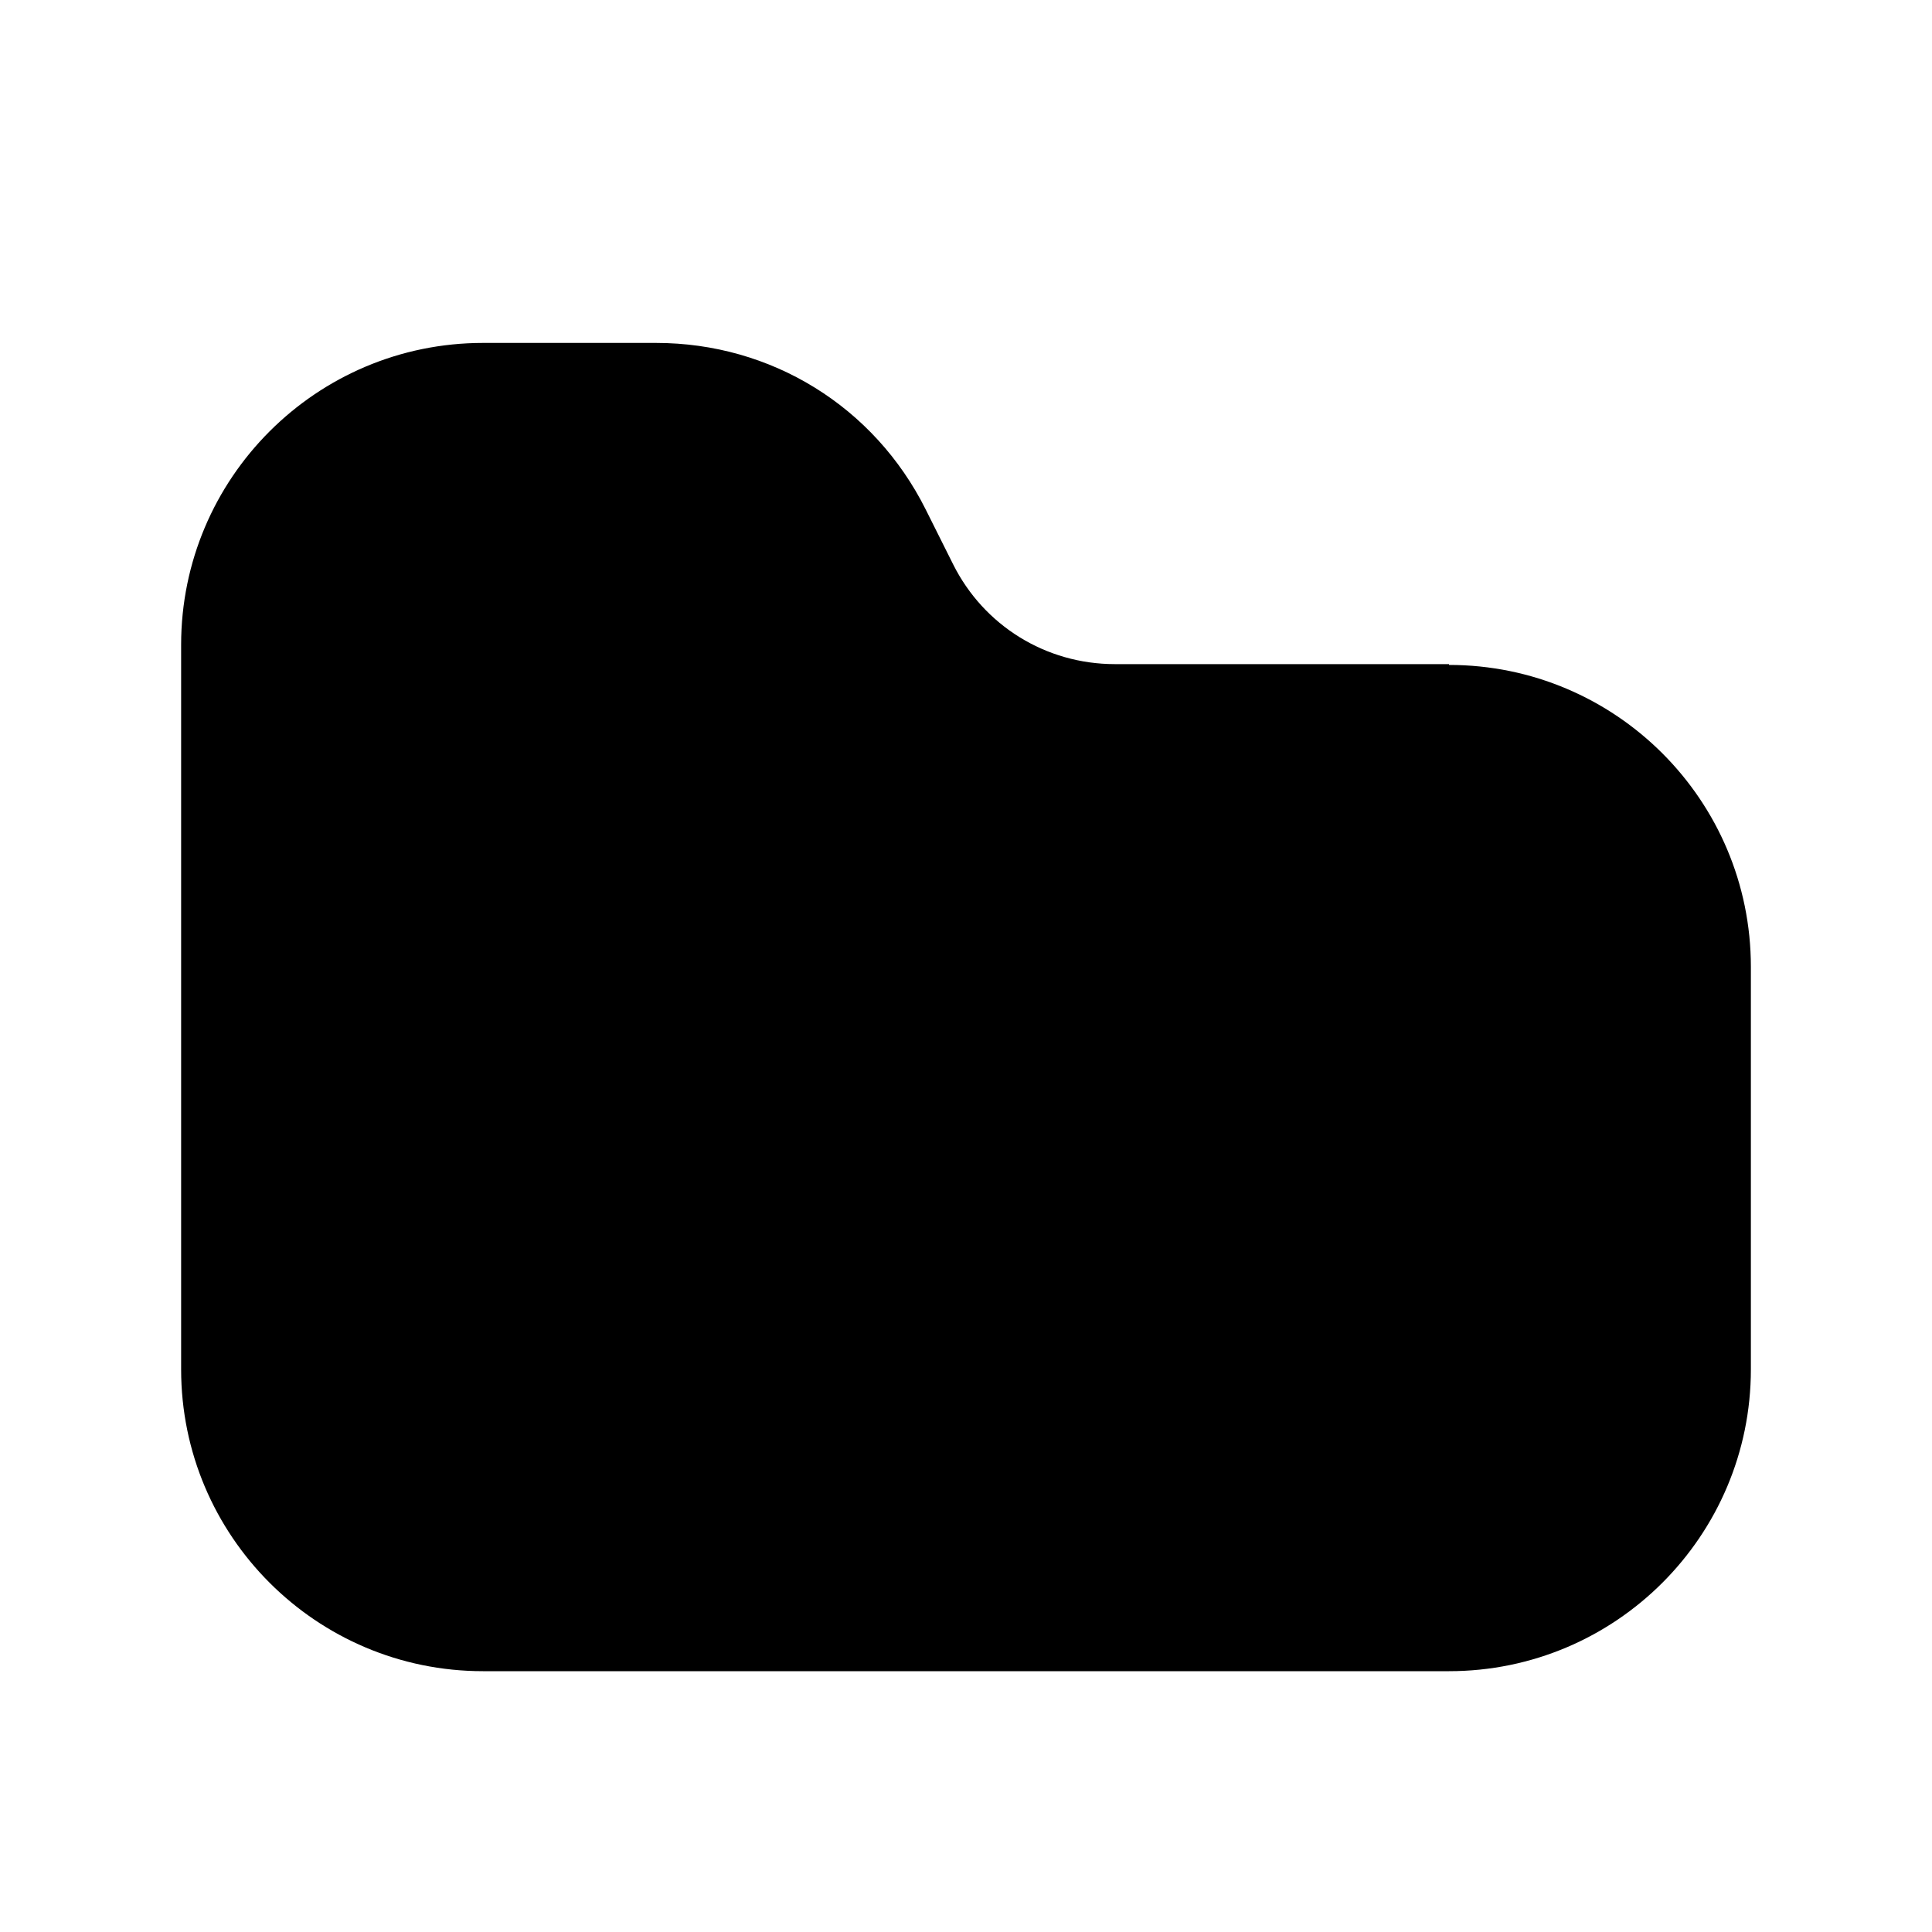 <svg width="24" height="24" viewBox="0 0 24 24" fill="none" xmlns="http://www.w3.org/2000/svg">
<path d="M18 8.25H13.85C12.99 8.25 12.22 7.77 11.84 7.01L11.5 6.33C10.86 5.05 9.58 4.26 8.15 4.26H6C3.93 4.26 2.25 5.94 2.25 8.01V17.01C2.25 19.08 3.93 20.76 6 20.76H18C20.07 20.76 21.75 19.08 21.75 17.01V12.01C21.75 9.94 20.07 8.26 18 8.26V8.25Z" fill="black"/>
</svg>
